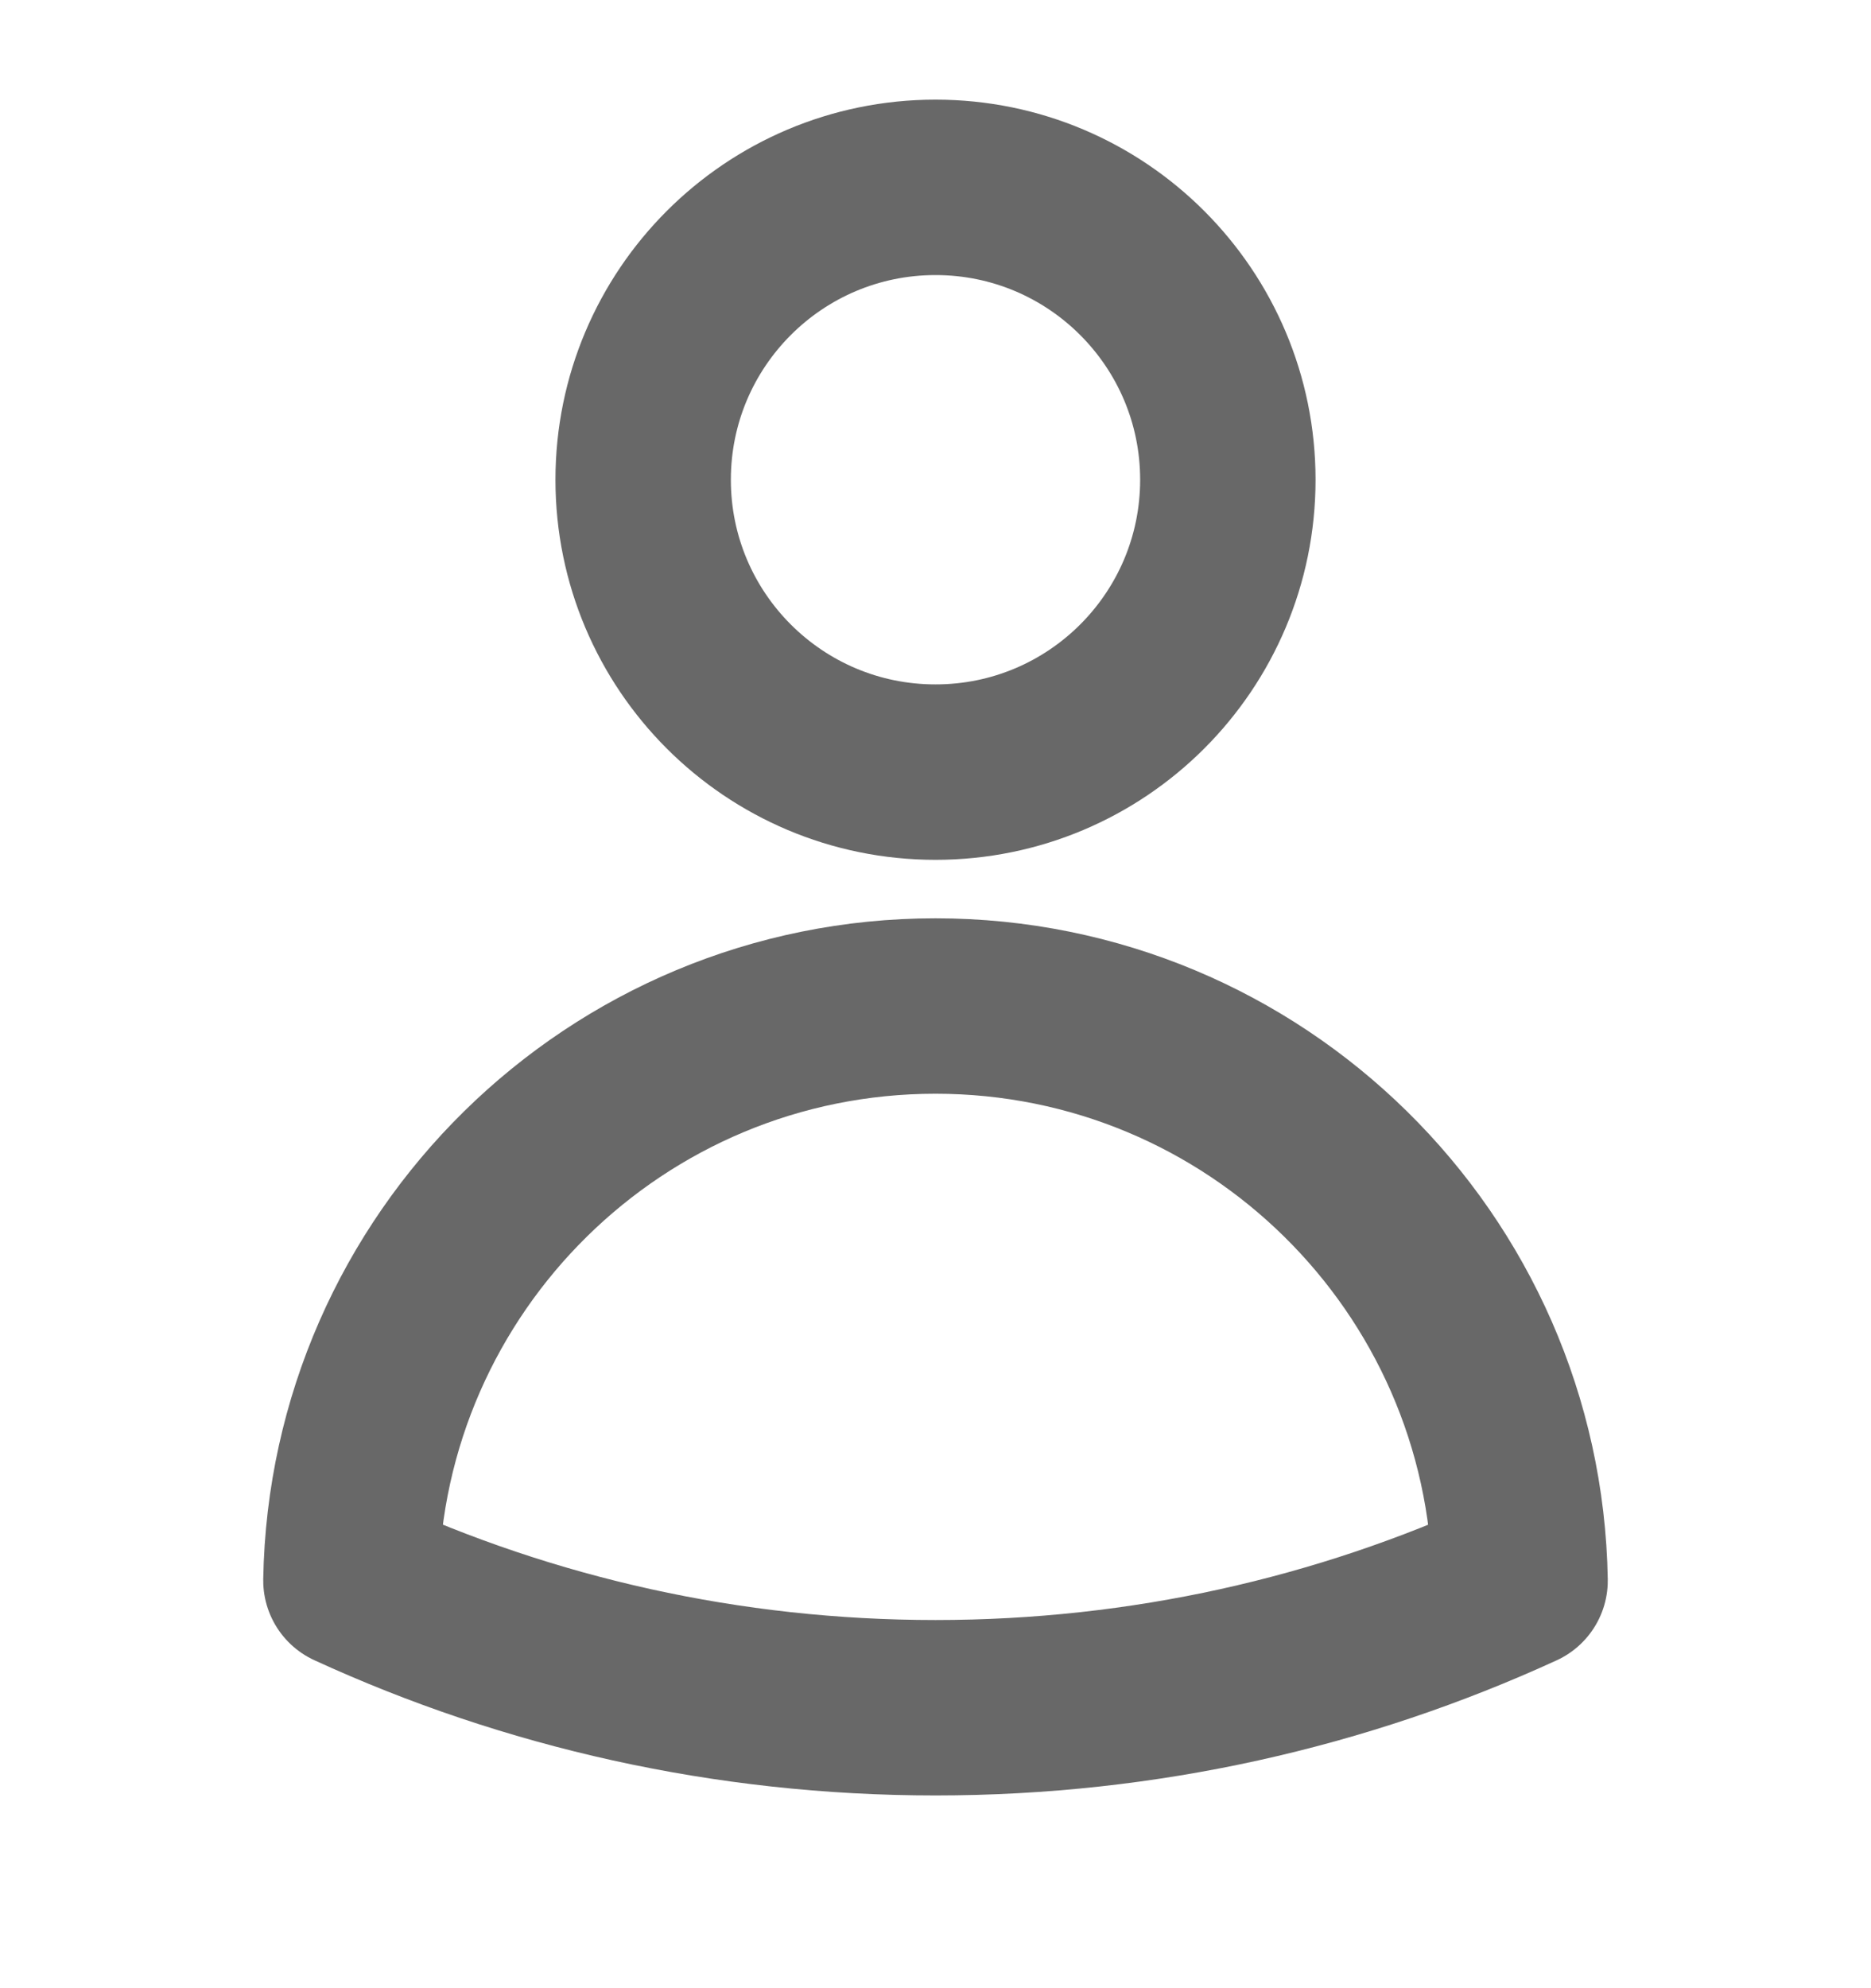 <svg width="16" height="17" viewBox="0 0 16 17" fill="none" xmlns="http://www.w3.org/2000/svg">
<g clip-path="url(#clip0_765_772)">
<path d="M10.5 4.102C10.5 5.483 9.381 6.602 8 6.602C6.619 6.602 5.5 5.483 5.5 4.102C5.5 2.722 6.619 1.602 8 1.602C9.381 1.602 10.5 2.722 10.5 4.102Z" stroke="#686868" stroke-width="1.5" stroke-linecap="round" stroke-linejoin="round"/>
<path d="M3.001 13.514C3.048 10.794 5.268 8.602 8 8.602C10.732 8.602 12.953 10.794 12.999 13.515C11.477 14.213 9.784 14.602 8 14.602C6.216 14.602 4.523 14.213 3.001 13.514Z" stroke="#686868" stroke-width="1.5" stroke-linecap="round" stroke-linejoin="round"/>
</g>
<defs>
<clipPath id="clip0_765_772">
<rect width="16" height="16" fill="white" transform="translate(0 0.102)"/>
</clipPath>
</defs>
</svg>
